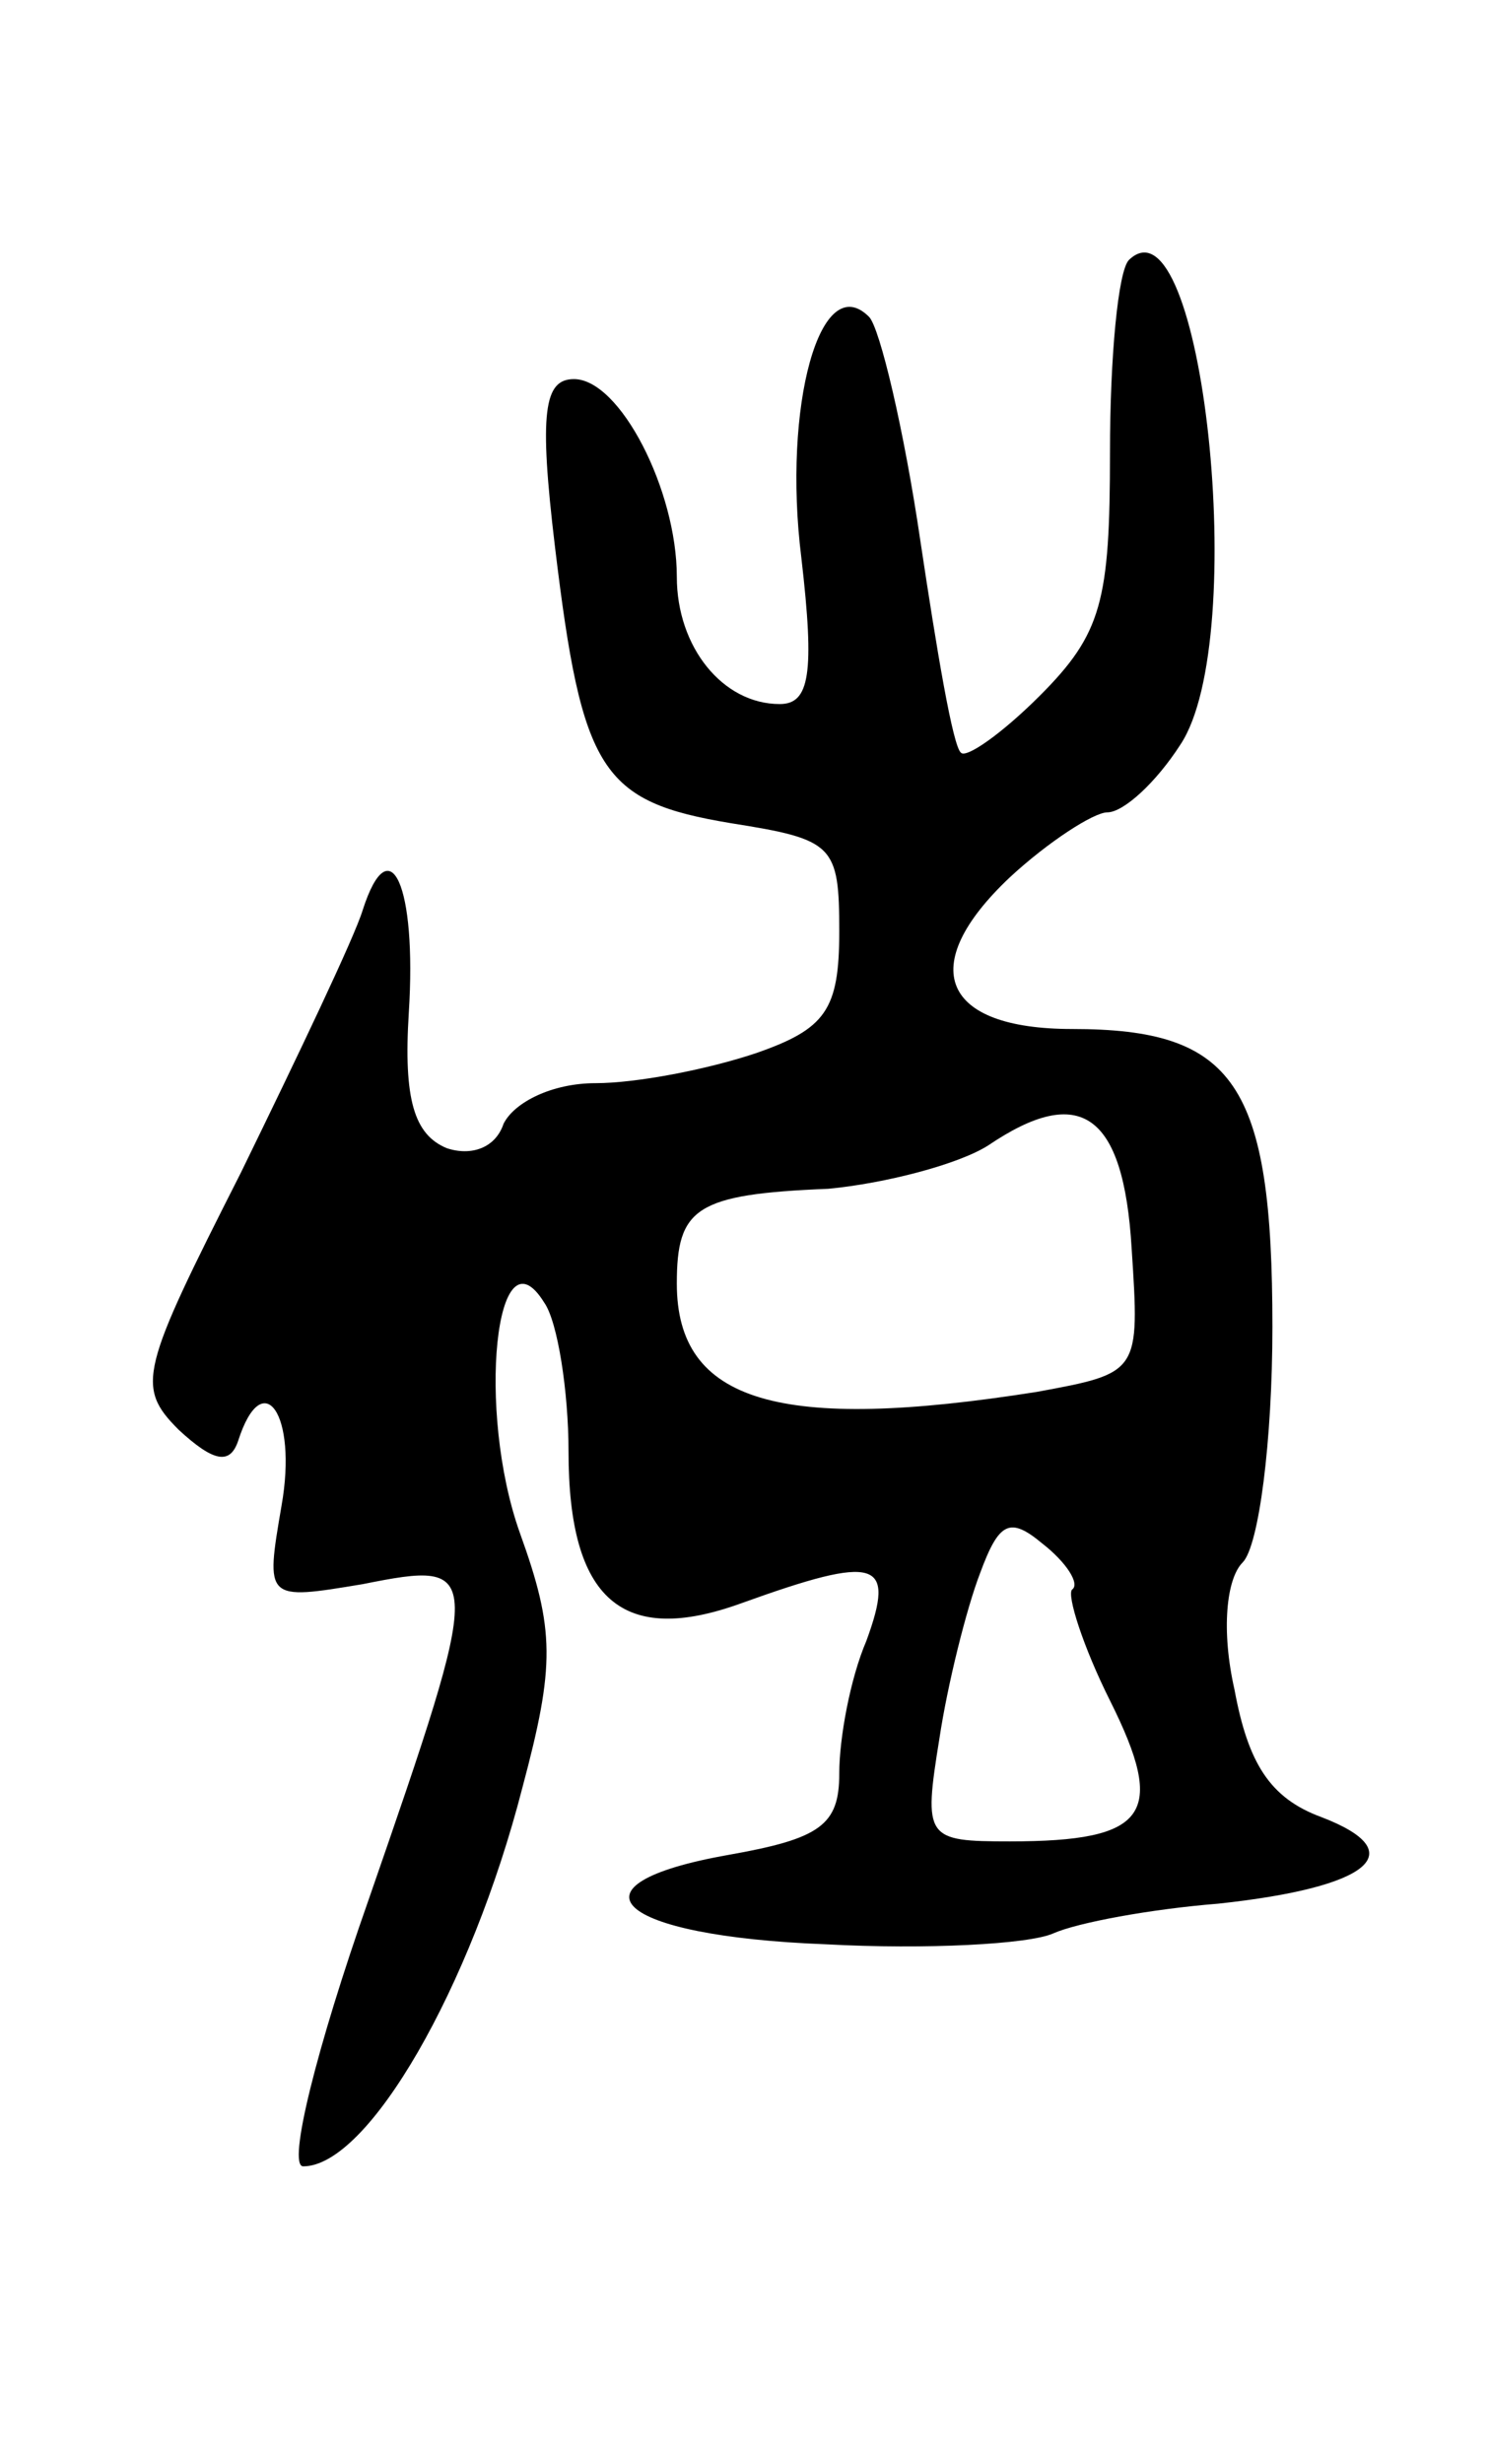 <svg version="1.0" xmlns="http://www.w3.org/2000/svg"
 width="55pt" height="91pt" viewBox="0 0 55 91"
 preserveAspectRatio="xMidYMid meet">
<g transform="translate(0,91) scale(0.1,-0.1)"
fill="#000000" stroke="none">
<path d="M417 814 c-4 -4 -7 -36 -7 -71 0 -55 -3 -67 -26 -90 -14 -14 -27 -23
-29 -21 -3 2 -9 38 -15 78 -6 41 -15 79 -19 83 -18 18 -32 -33 -25 -89 5 -43
3 -54 -8 -54 -21 0 -38 21 -38 47 0 32 -21 73 -38 73 -11 0 -13 -12 -7 -62 10
-83 17 -94 65 -102 38 -6 40 -8 40 -40 0 -29 -5 -36 -31 -45 -18 -6 -44 -11
-59 -11 -16 0 -30 -7 -34 -15 -3 -9 -12 -12 -21 -9 -12 5 -16 18 -14 50 3 47
-7 69 -17 38 -3 -10 -24 -54 -45 -97 -37 -73 -39 -79 -23 -95 13 -12 19 -13
22 -4 9 28 22 10 16 -24 -6 -35 -6 -35 30 -29 45 9 45 7 2 -117 -19 -54 -30
-98 -24 -98 24 0 62 66 81 140 12 45 12 58 -1 94 -16 45 -9 114 9 85 5 -7 9
-33 9 -55 0 -55 20 -72 64 -56 50 18 57 16 46 -14 -6 -14 -10 -36 -10 -49 0
-19 -7 -24 -41 -30 -62 -11 -42 -30 36 -33 37 -2 75 0 84 4 9 4 36 9 61 11 56
6 72 19 38 32 -19 7 -27 20 -32 47 -5 22 -3 41 3 47 6 6 11 45 11 87 0 90 -14
110 -74 110 -48 0 -58 23 -23 56 14 13 31 24 36 24 6 0 18 11 27 25 26 39 8
205 -19 179z m1 -365 c3 -46 3 -46 -35 -53 -95 -15 -133 -4 -133 40 0 28 7 33
56 35 21 2 48 9 59 16 34 23 50 12 53 -38z m-22 -126 c-2 -2 4 -21 14 -41 21
-42 14 -52 -37 -52 -31 0 -32 1 -26 38 3 20 10 48 15 61 7 19 11 21 23 11 9
-7 14 -15 11 -17z"/>
</g>
</svg>
